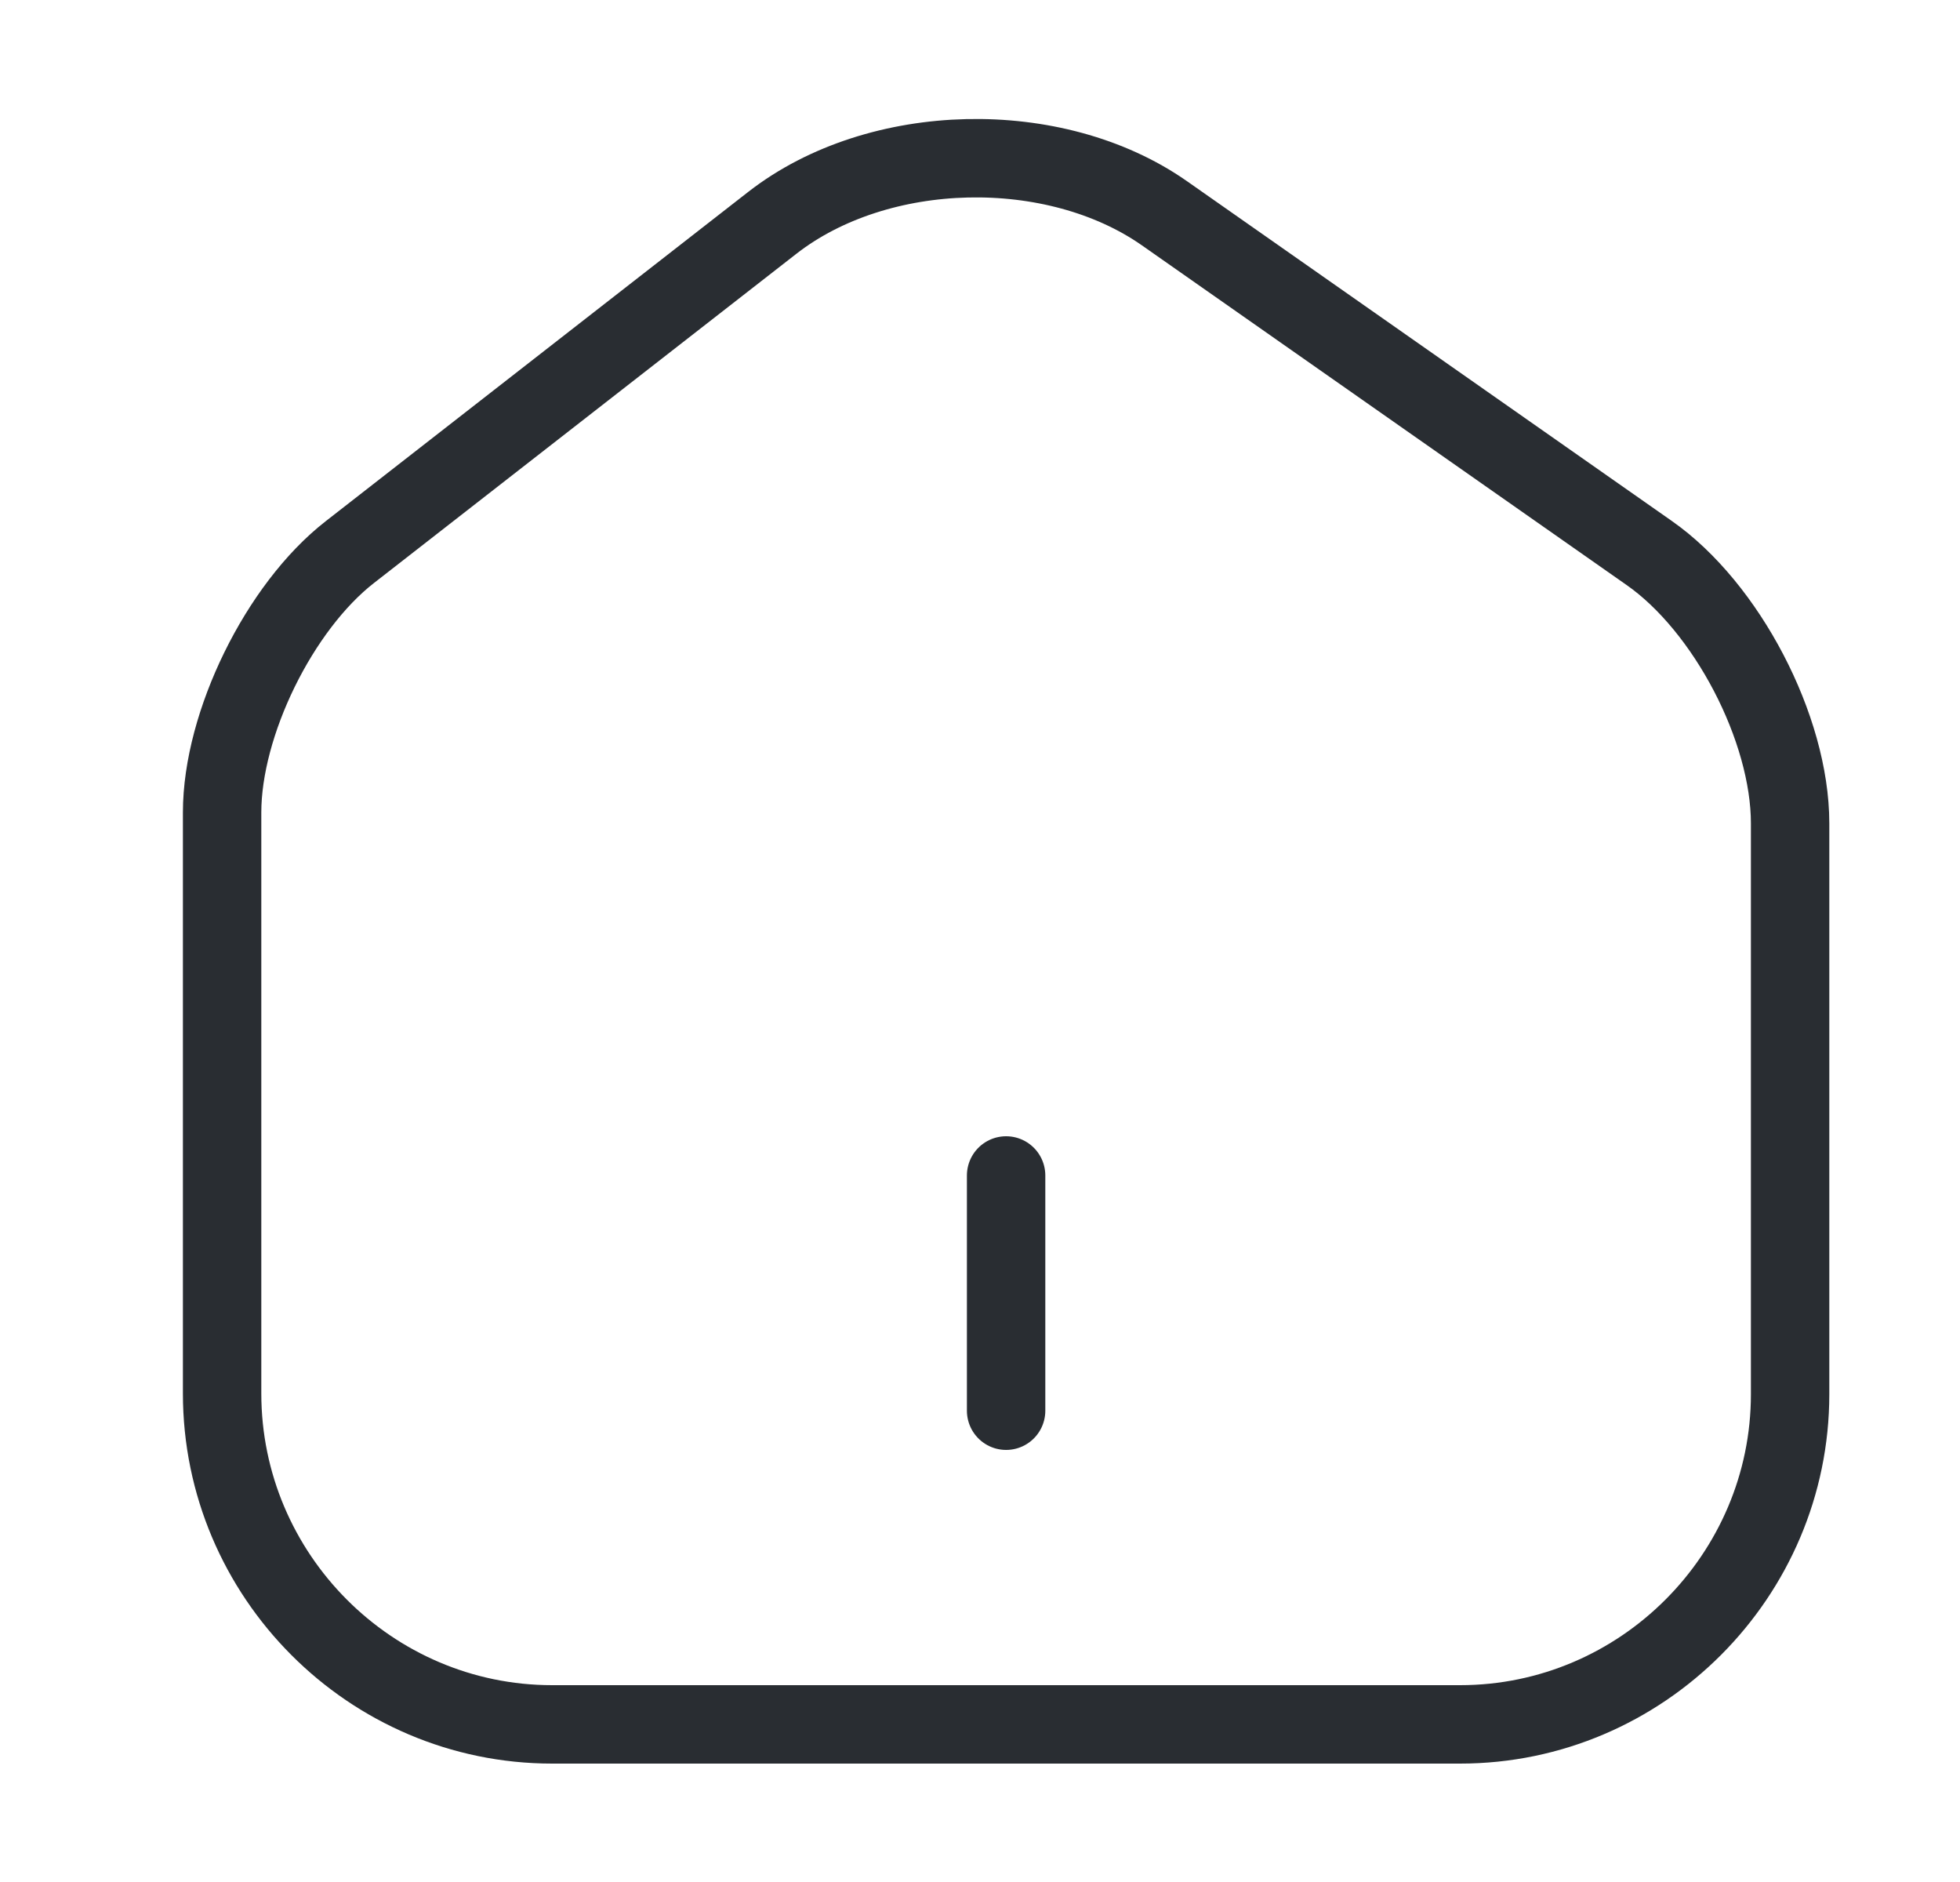 <svg width="25" height="24" viewBox="0 0 25 24" fill="none" xmlns="http://www.w3.org/2000/svg">
<path d="M9.853 2.84L4.463 7.04C3.563 7.74 2.833 9.23 2.833 10.36V17.77C2.833 20.09 4.723 21.99 7.043 21.99H18.623C20.943 21.99 22.833 20.09 22.833 17.78V10.5C22.833 9.29 22.023 7.74 21.033 7.05L14.853 2.72C13.453 1.74 11.203 1.79 9.853 2.84Z" stroke="#292D32" stroke-linecap="round" stroke-linejoin="round"/>
<path d="M12.833 17.99V14.99" stroke="#292D32" stroke-linecap="round" stroke-linejoin="round"/>
</svg>
